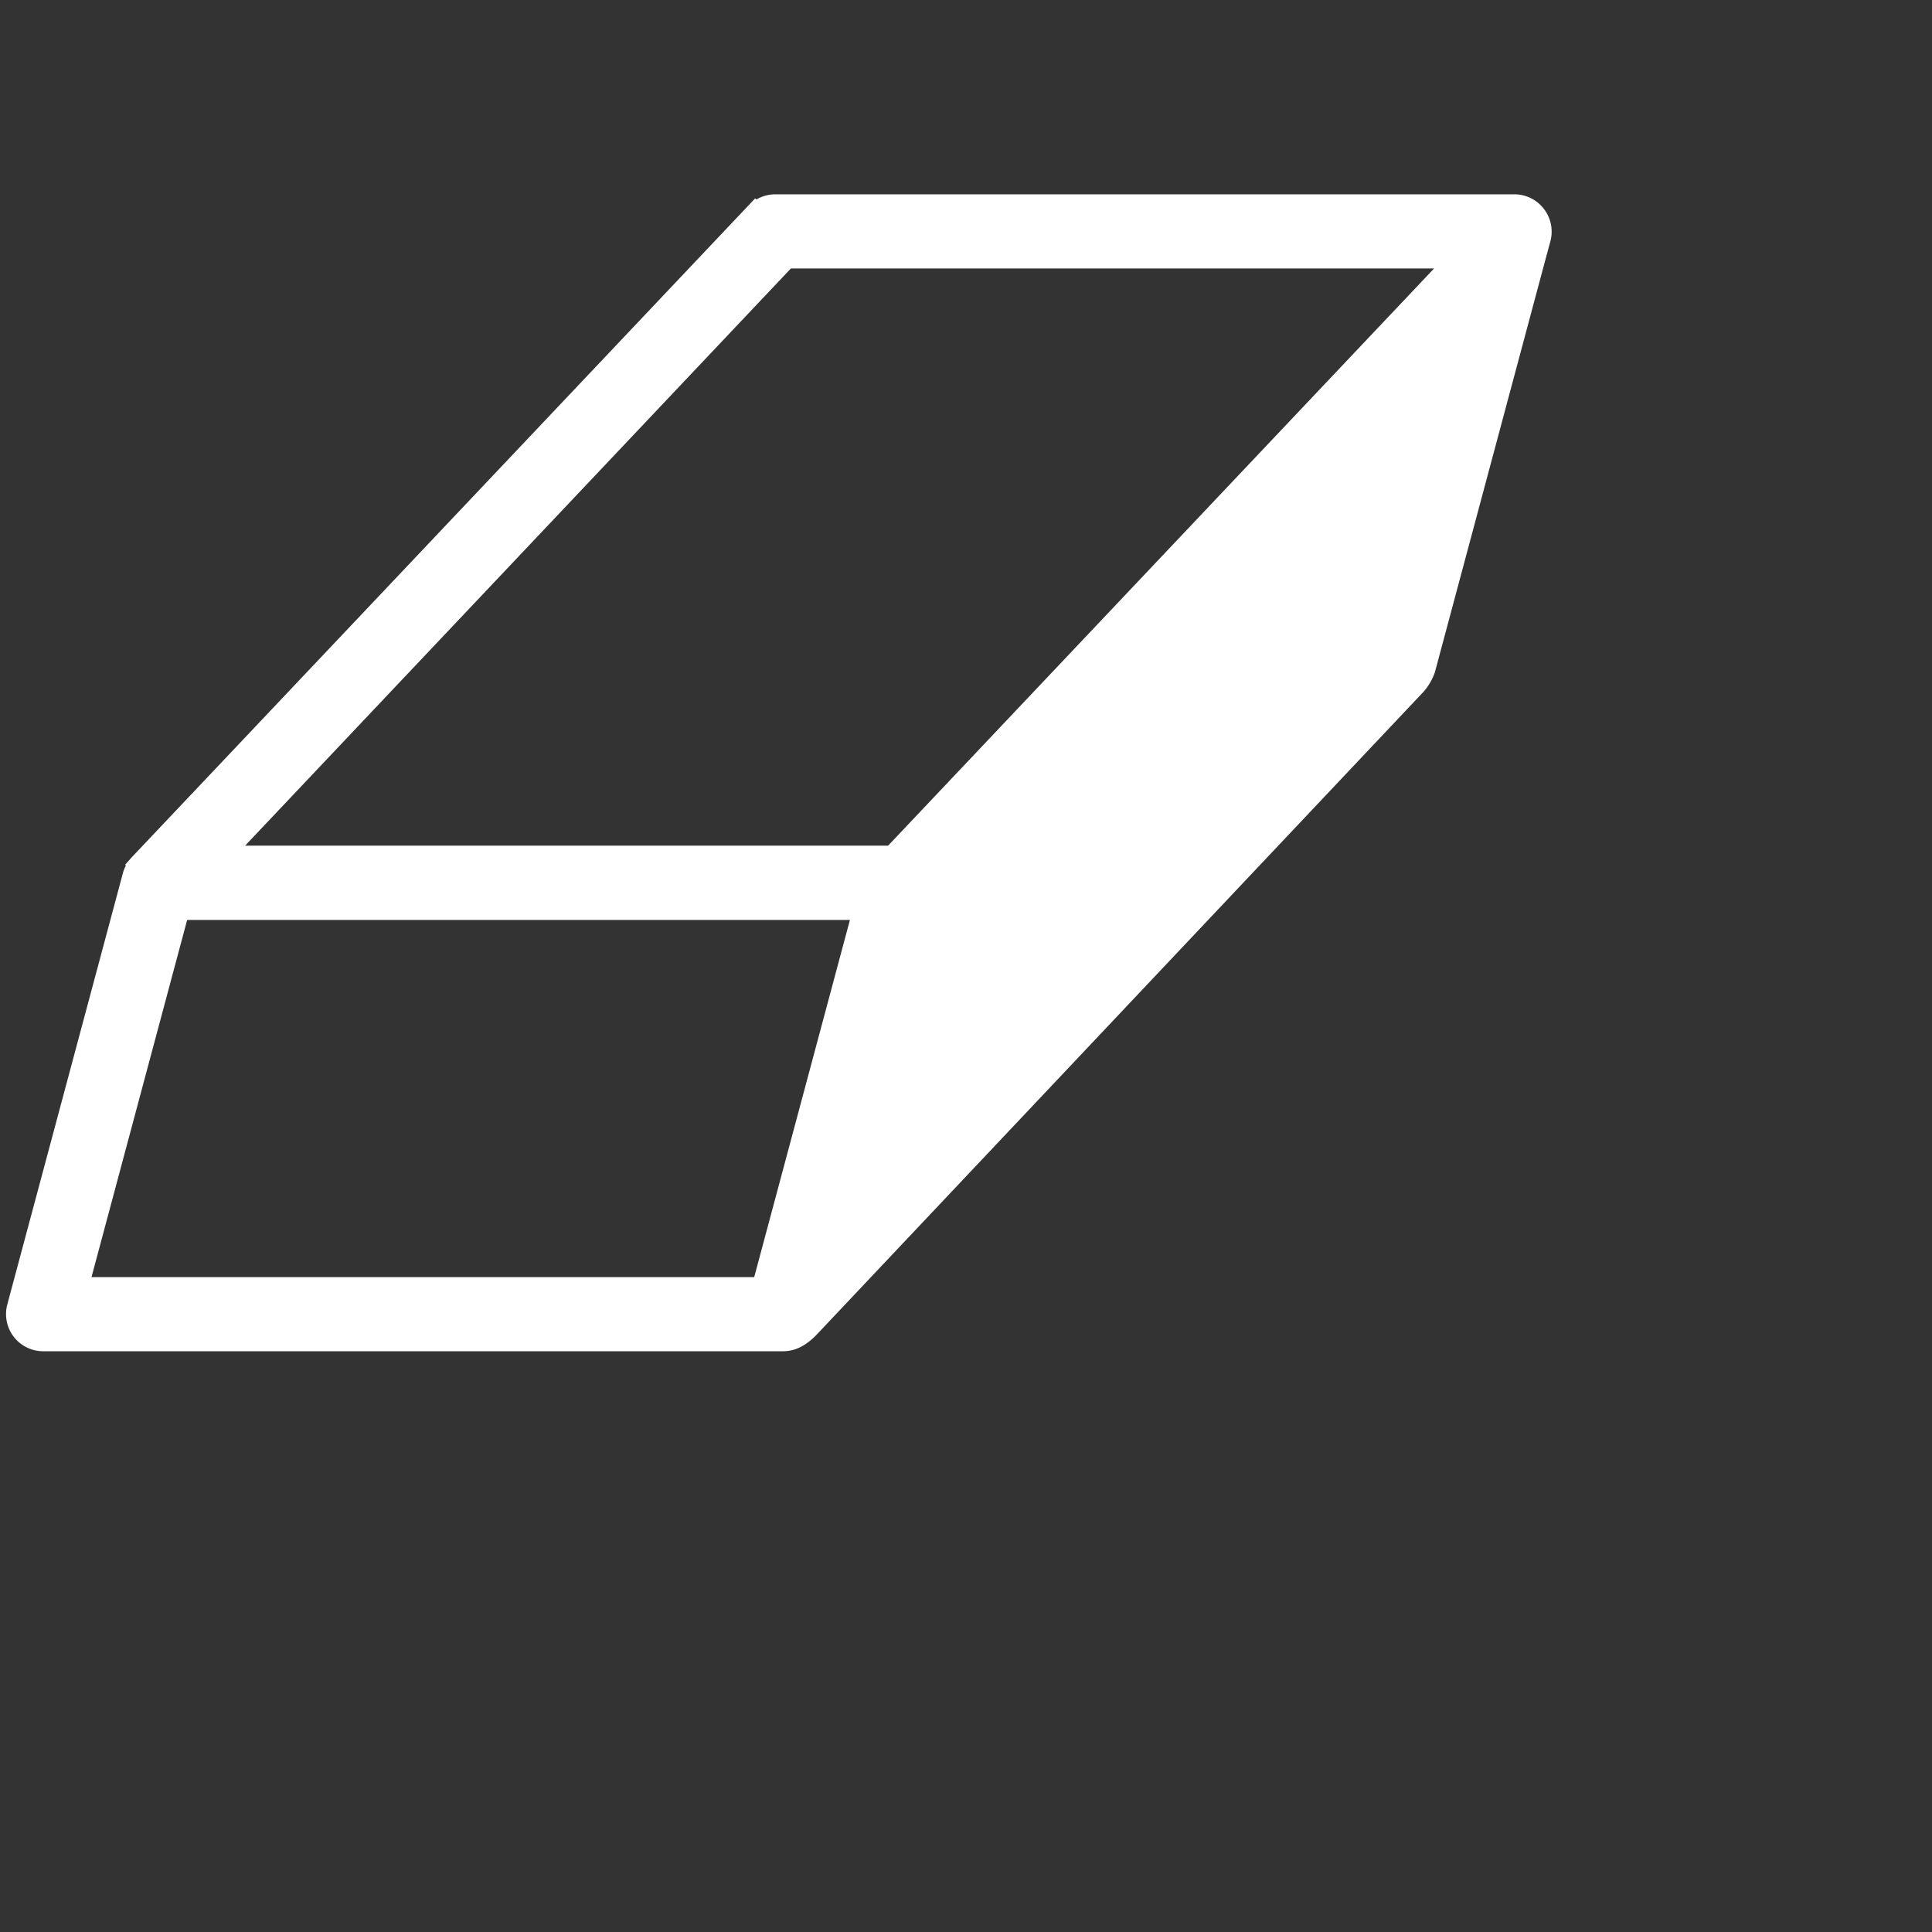 <svg fill="#FFFFFF" xmlns="http://www.w3.org/2000/svg" data-name="Layer 1" viewBox="0 0 512 512" x="0px" y="0px">
  <rect x="0" y="0" width="512" height="512" fill="#333333" stroke="none"/>
  <g transform="scale(0.8) translate(2, 0)">
    <title>eraser</title>
    <path d="M509.42,69.18a12.3,12.3,0,0,0-9.77-4.81H254.73a12.18,12.18,0,0,0-6.16,1.72l-0.42-.37L41.63,284l-2.19,2.46,0.26,0.31a10.6,10.6,0,0,0-1,2.51L0.41,432.16a12.31,12.31,0,0,0,11.91,15.46h245c3.92,0,7.42-1.67,11-5.28L469.77,228.94a20.06,20.06,0,0,0,3.55-6.22L510.25,84.85l1.36-5A12.37,12.37,0,0,0,509.42,69.18ZM279.55,304.74L247.84,423.07H28.31L60,304.74H279.55ZM473.06,88.93L292.19,280.14h-213L260,88.93h213Z"></path>
  </g>
</svg>
